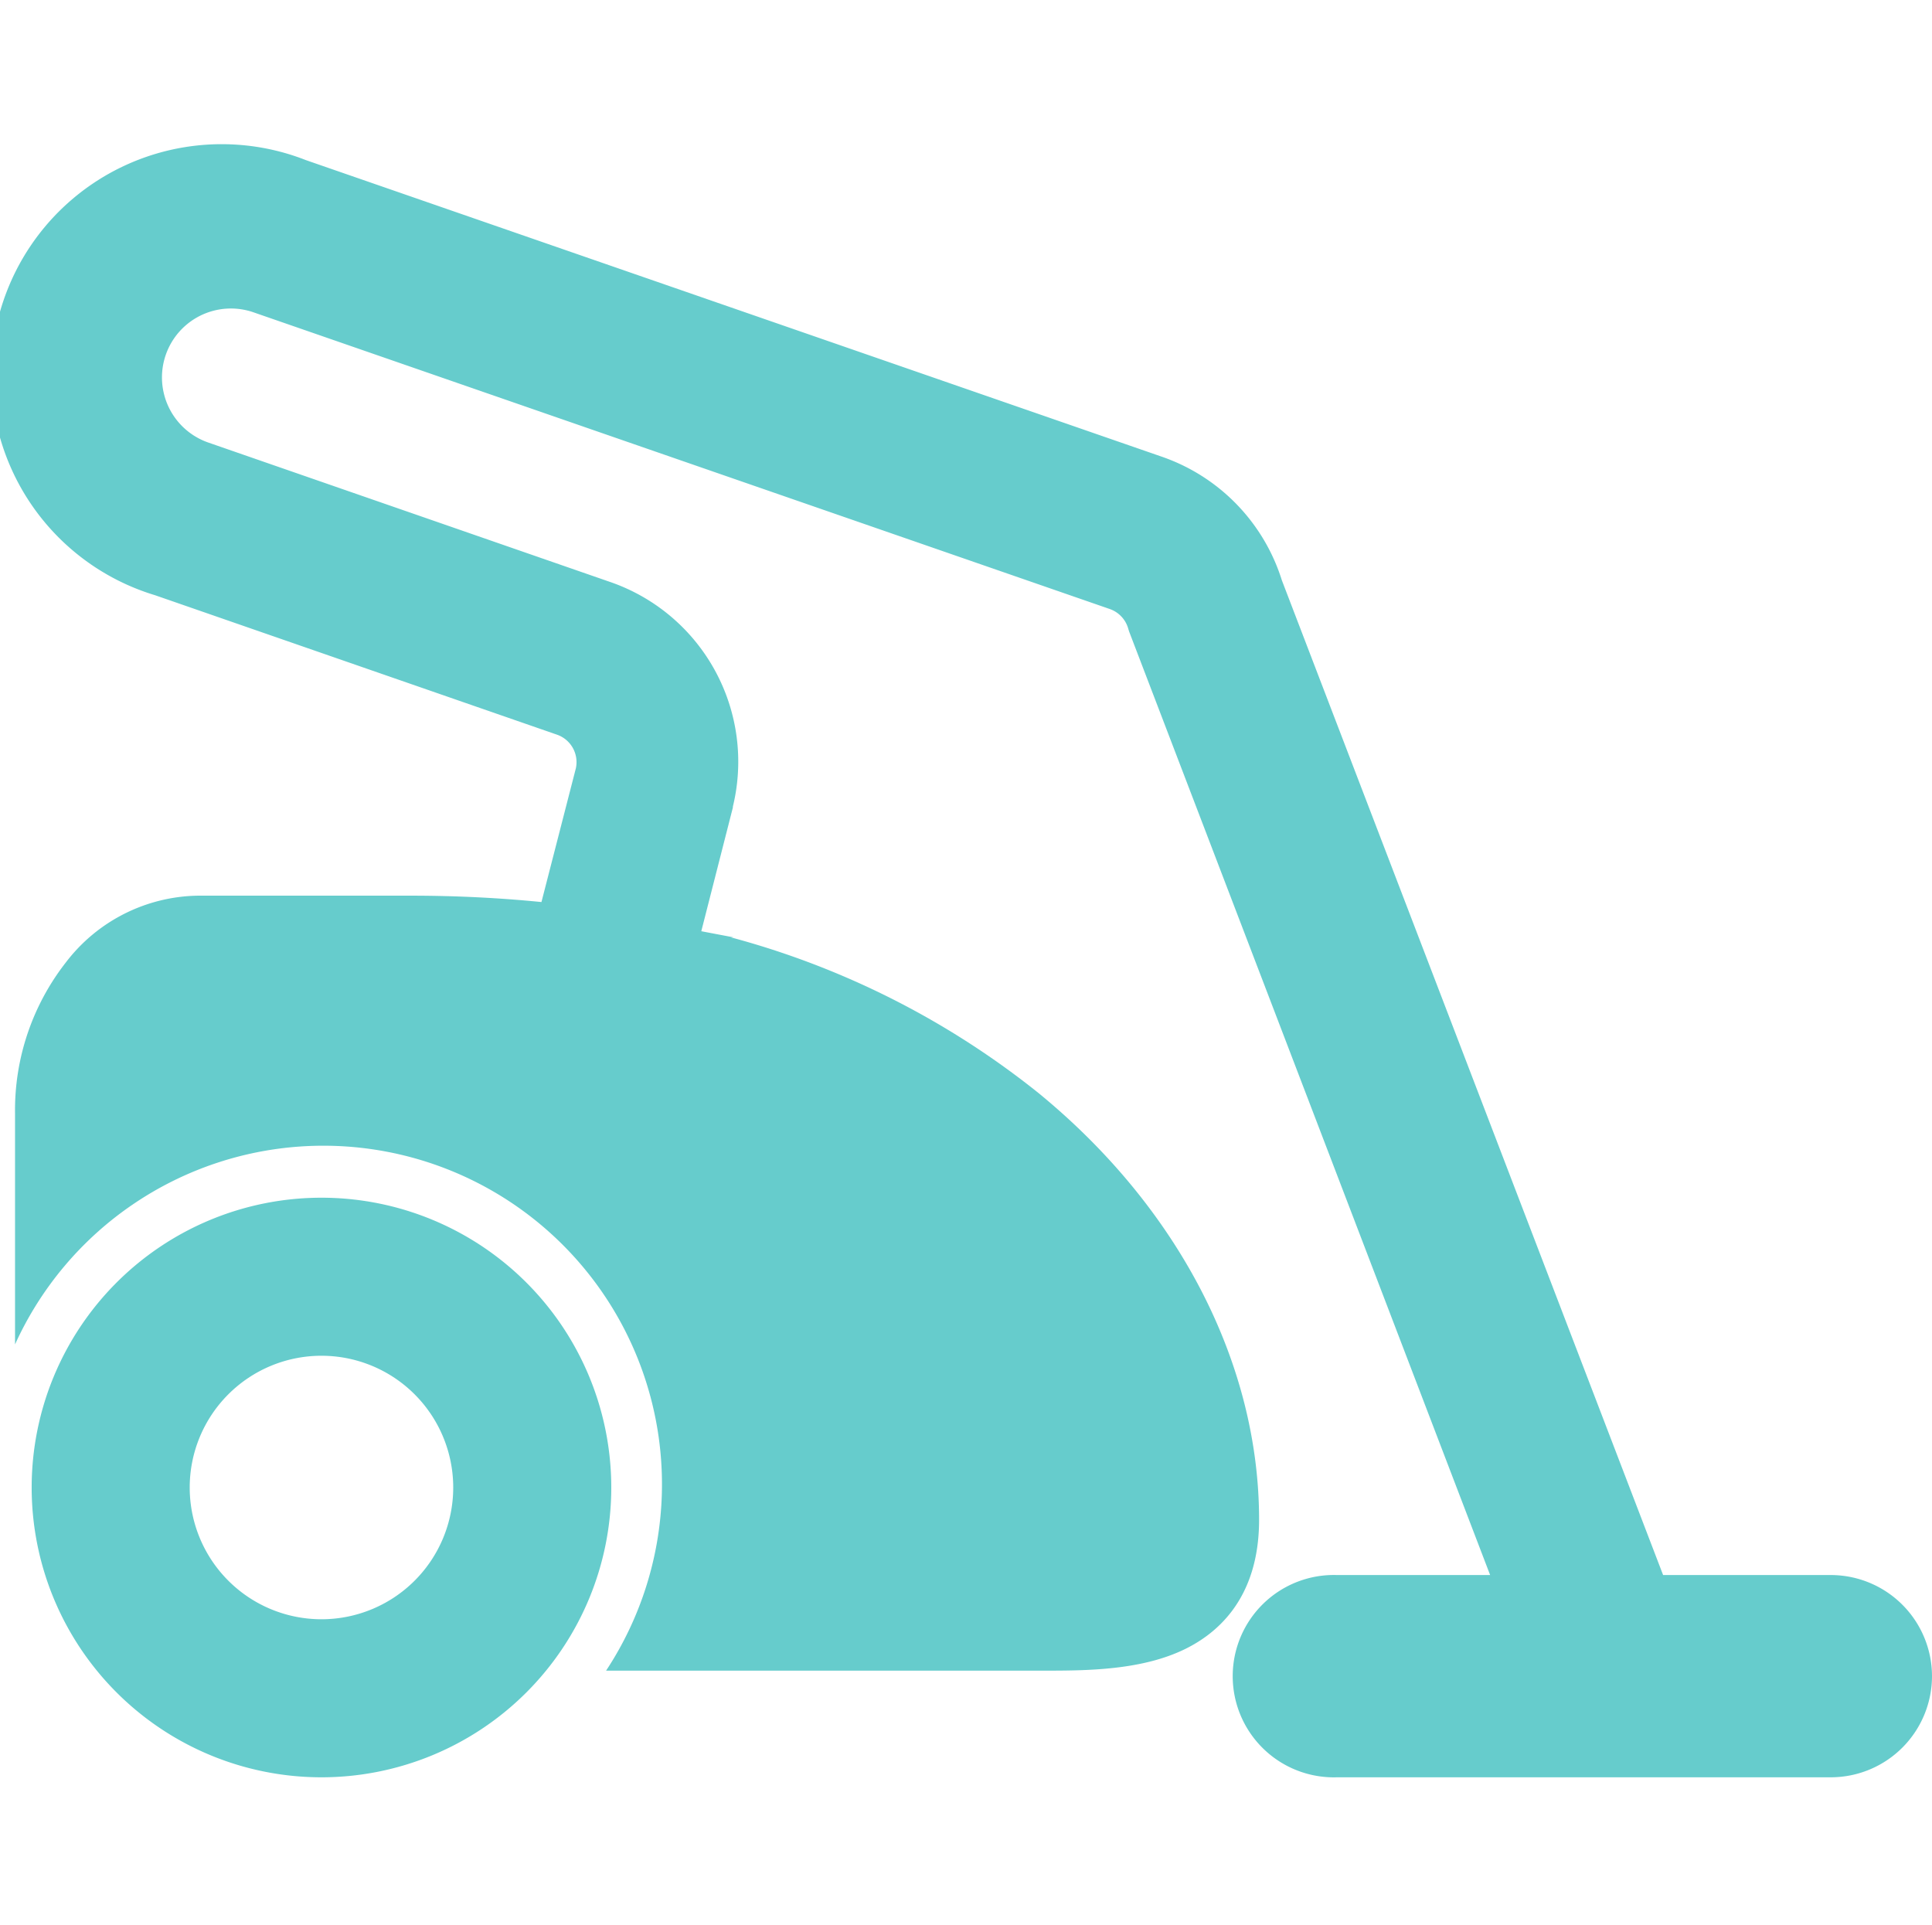 <svg id="图层_1" data-name="图层 1" xmlns="http://www.w3.org/2000/svg" viewBox="0 0 194 193.27"><title>housekeeping</title><path d="M194,168.31a10.17,10.17,0,0,1-10.15,10.16H134.26a10.16,10.16,0,1,1,0-20.31h15.37L113.37,63.39l-.07-.23a2.93,2.93,0,0,0-1.85-2l-86-29.8a6.92,6.92,0,0,0-4.53,13.08l40.35,14A19.09,19.09,0,0,1,73.59,81l0,.09L70.42,93.51l3.26.62-.27,0a84.28,84.28,0,0,1,30.86,15.62c14.08,11.52,22.16,27.15,22.16,42.86,0,8-4.31,11.6-7.92,13.21-4,1.79-8.87,1.94-13.11,1.94H60.86A34,34,0,1,0,1.51,135v-23.2A24.1,24.1,0,0,1,6.6,96.66a17,17,0,0,1,13.28-6.72H41.24c4.63,0,9,.23,13.13.64l3.45-13.41a2.92,2.92,0,0,0-1.9-3.4l-40.35-14A23.14,23.14,0,1,1,30.72,16.08l86,29.8a19.2,19.2,0,0,1,12,12.4L167,158.16h16.85A10.17,10.17,0,0,1,194,168.31ZM61.38,149.37a29.1,29.1,0,1,1-29.1-29.1A29.1,29.1,0,0,1,61.38,149.37Zm-15.87,0a13.23,13.23,0,1,0-13.23,13.23A13.23,13.23,0,0,0,45.51,149.37Z" style="fill:#6cc"/></svg>